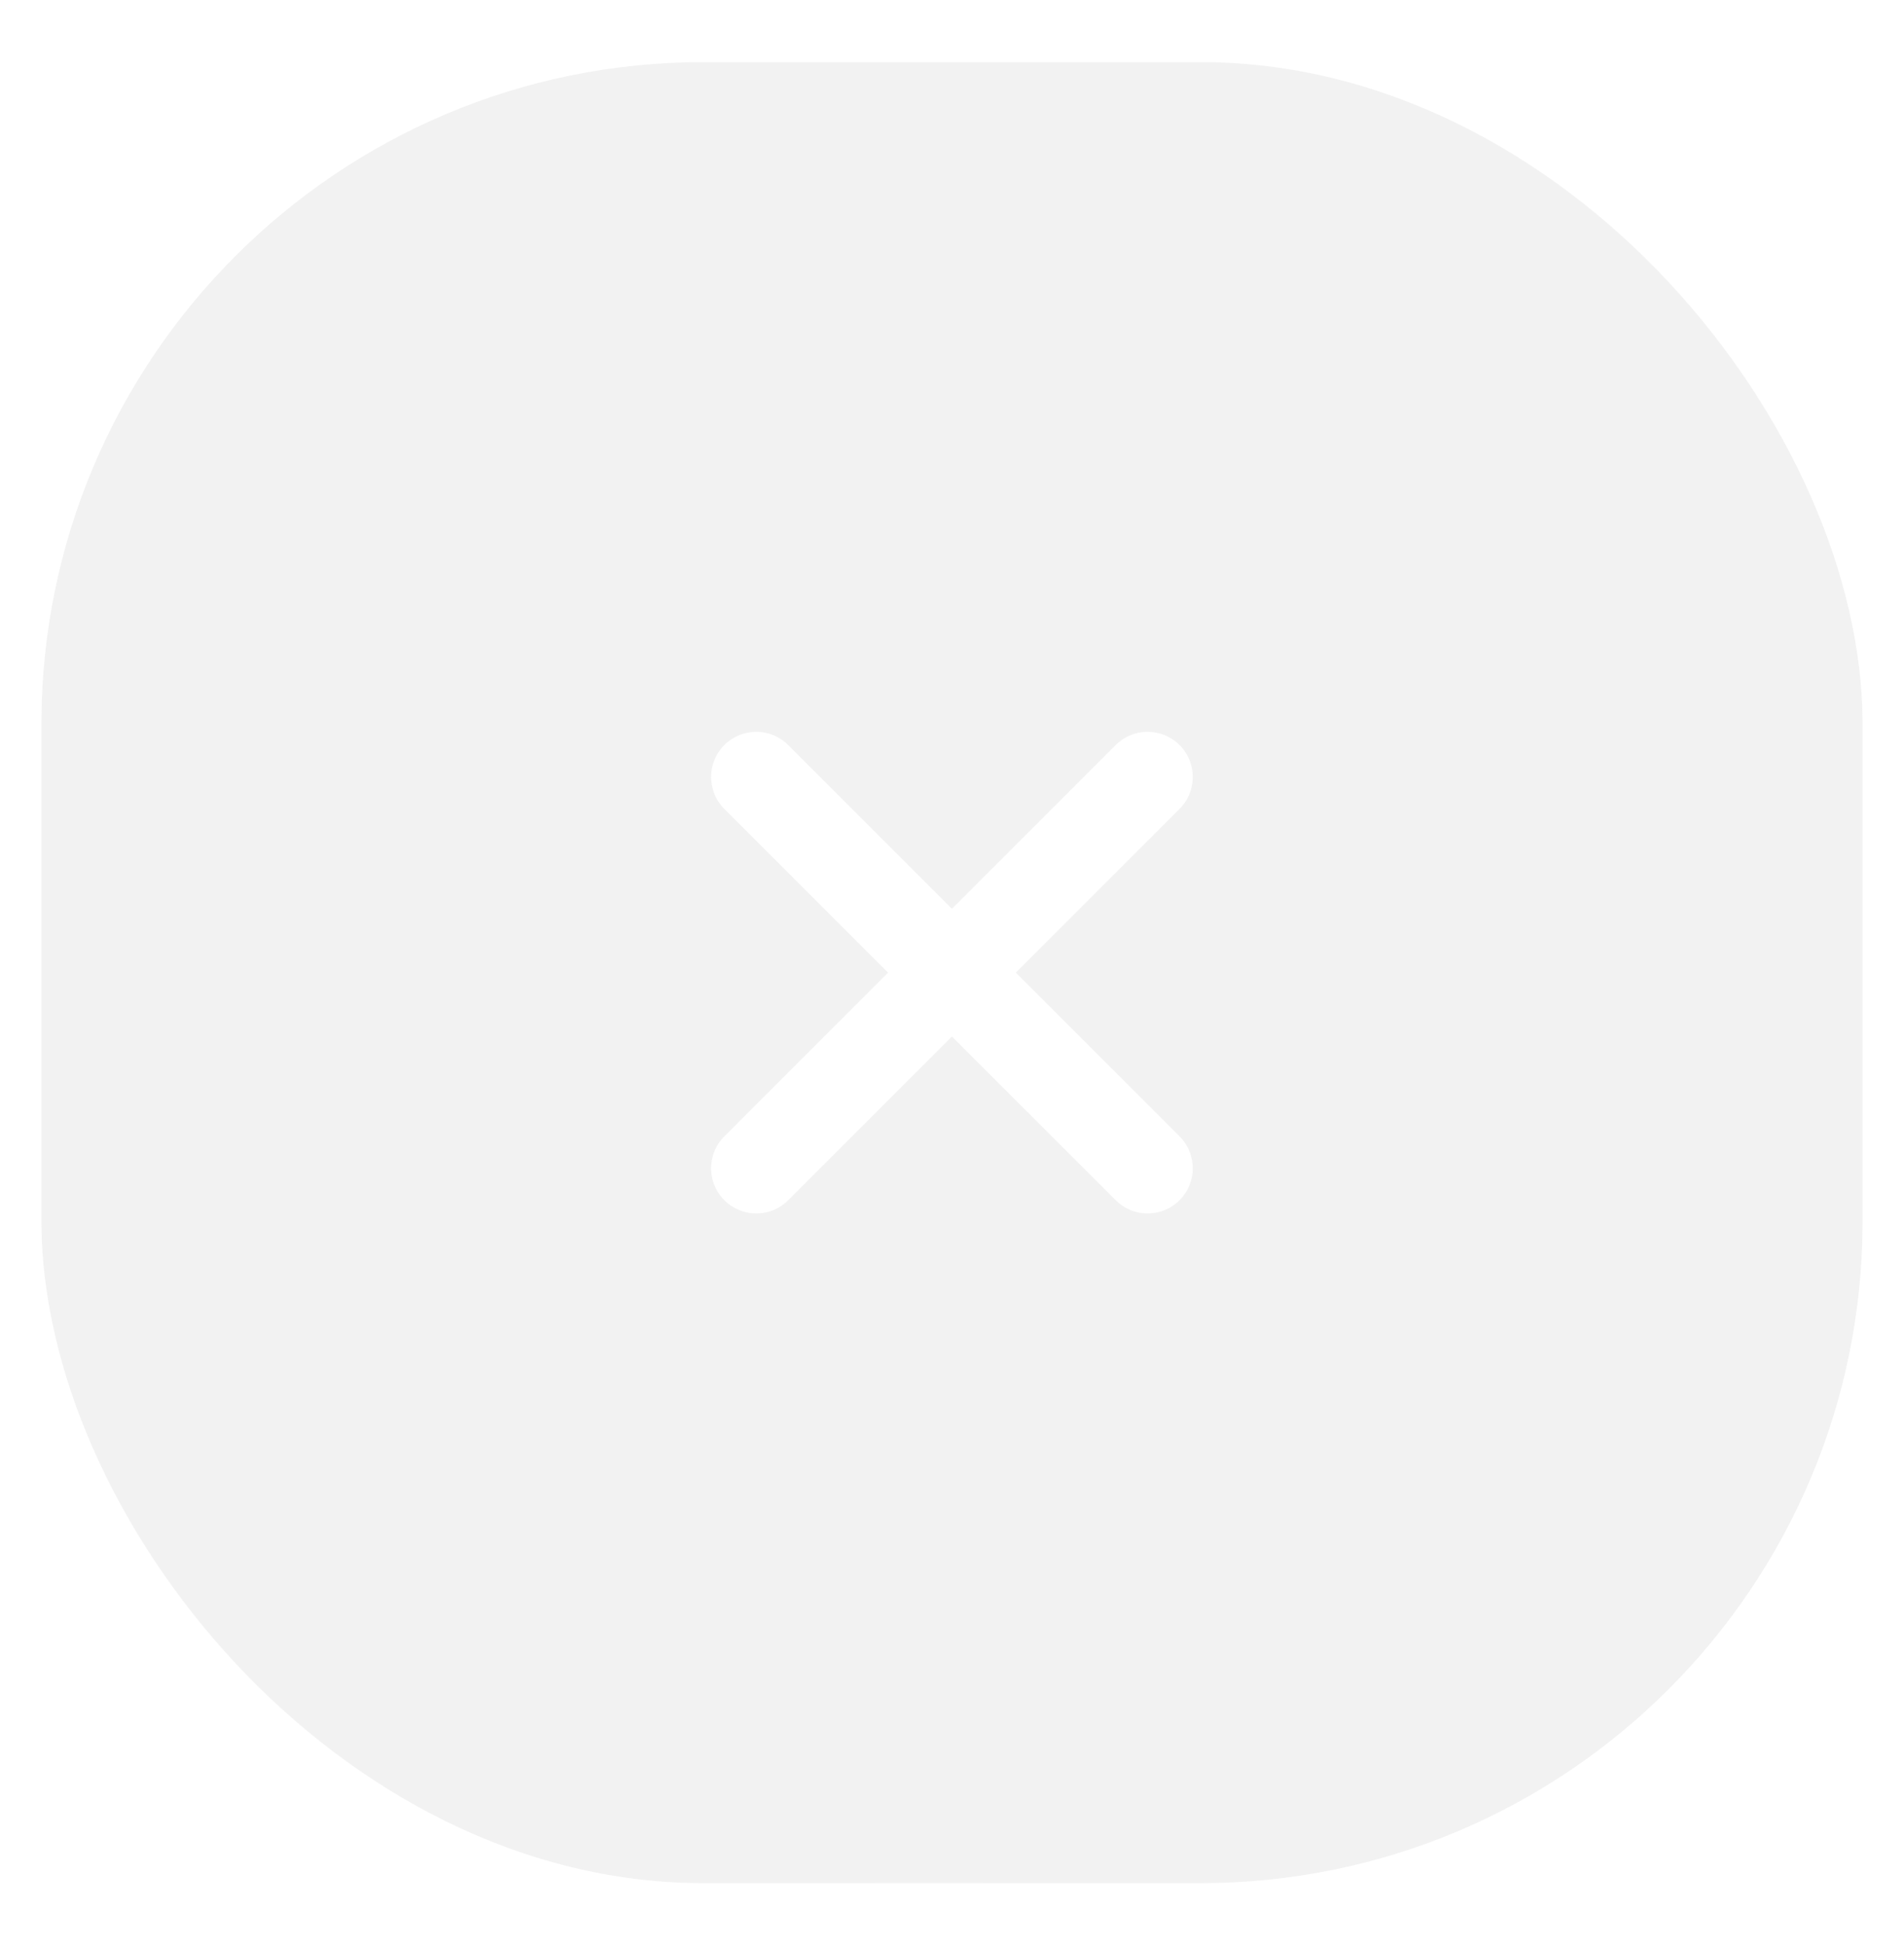 <svg width="46" height="47" viewBox="0 0 46 47" fill="none" xmlns="http://www.w3.org/2000/svg">
<g filter="url(#filter0_b_473_3874)">
<rect x="1" y="1.5" width="44" height="44" rx="16" fill="#808080" fill-opacity="0.1" style="mix-blend-mode:luminosity"/>
<rect x="0.5" y="1" width="45" height="45" rx="16.5" stroke="url(#paint0_linear_473_3874)"/>
<path d="M27.726 18.773L18.271 28.227M18.271 18.773L27.726 28.227" stroke="white" stroke-width="2.182" stroke-linecap="round" stroke-linejoin="round"/>
</g>
<defs>
<filter id="filter0_b_473_3874" x="-100" y="-99.5" width="246" height="246" filterUnits="userSpaceOnUse" color-interpolation-filters="sRGB">
<feFlood flood-opacity="0" result="BackgroundImageFix"/>
<feGaussianBlur in="BackgroundImageFix" stdDeviation="50"/>
<feComposite in2="SourceAlpha" operator="in" result="effect1_backgroundBlur_473_3874"/>
<feBlend mode="normal" in="SourceGraphic" in2="effect1_backgroundBlur_473_3874" result="shape"/>
</filter>
<linearGradient id="paint0_linear_473_3874" x1="1" y1="23.5" x2="44.946" y2="25.035" gradientUnits="userSpaceOnUse">
<stop stop-color="white" stop-opacity="0.1"/>
<stop offset="0.505" stop-color="white" stop-opacity="0.4"/>
<stop offset="1" stop-color="white" stop-opacity="0.1"/>
</linearGradient>
</defs>
</svg>
